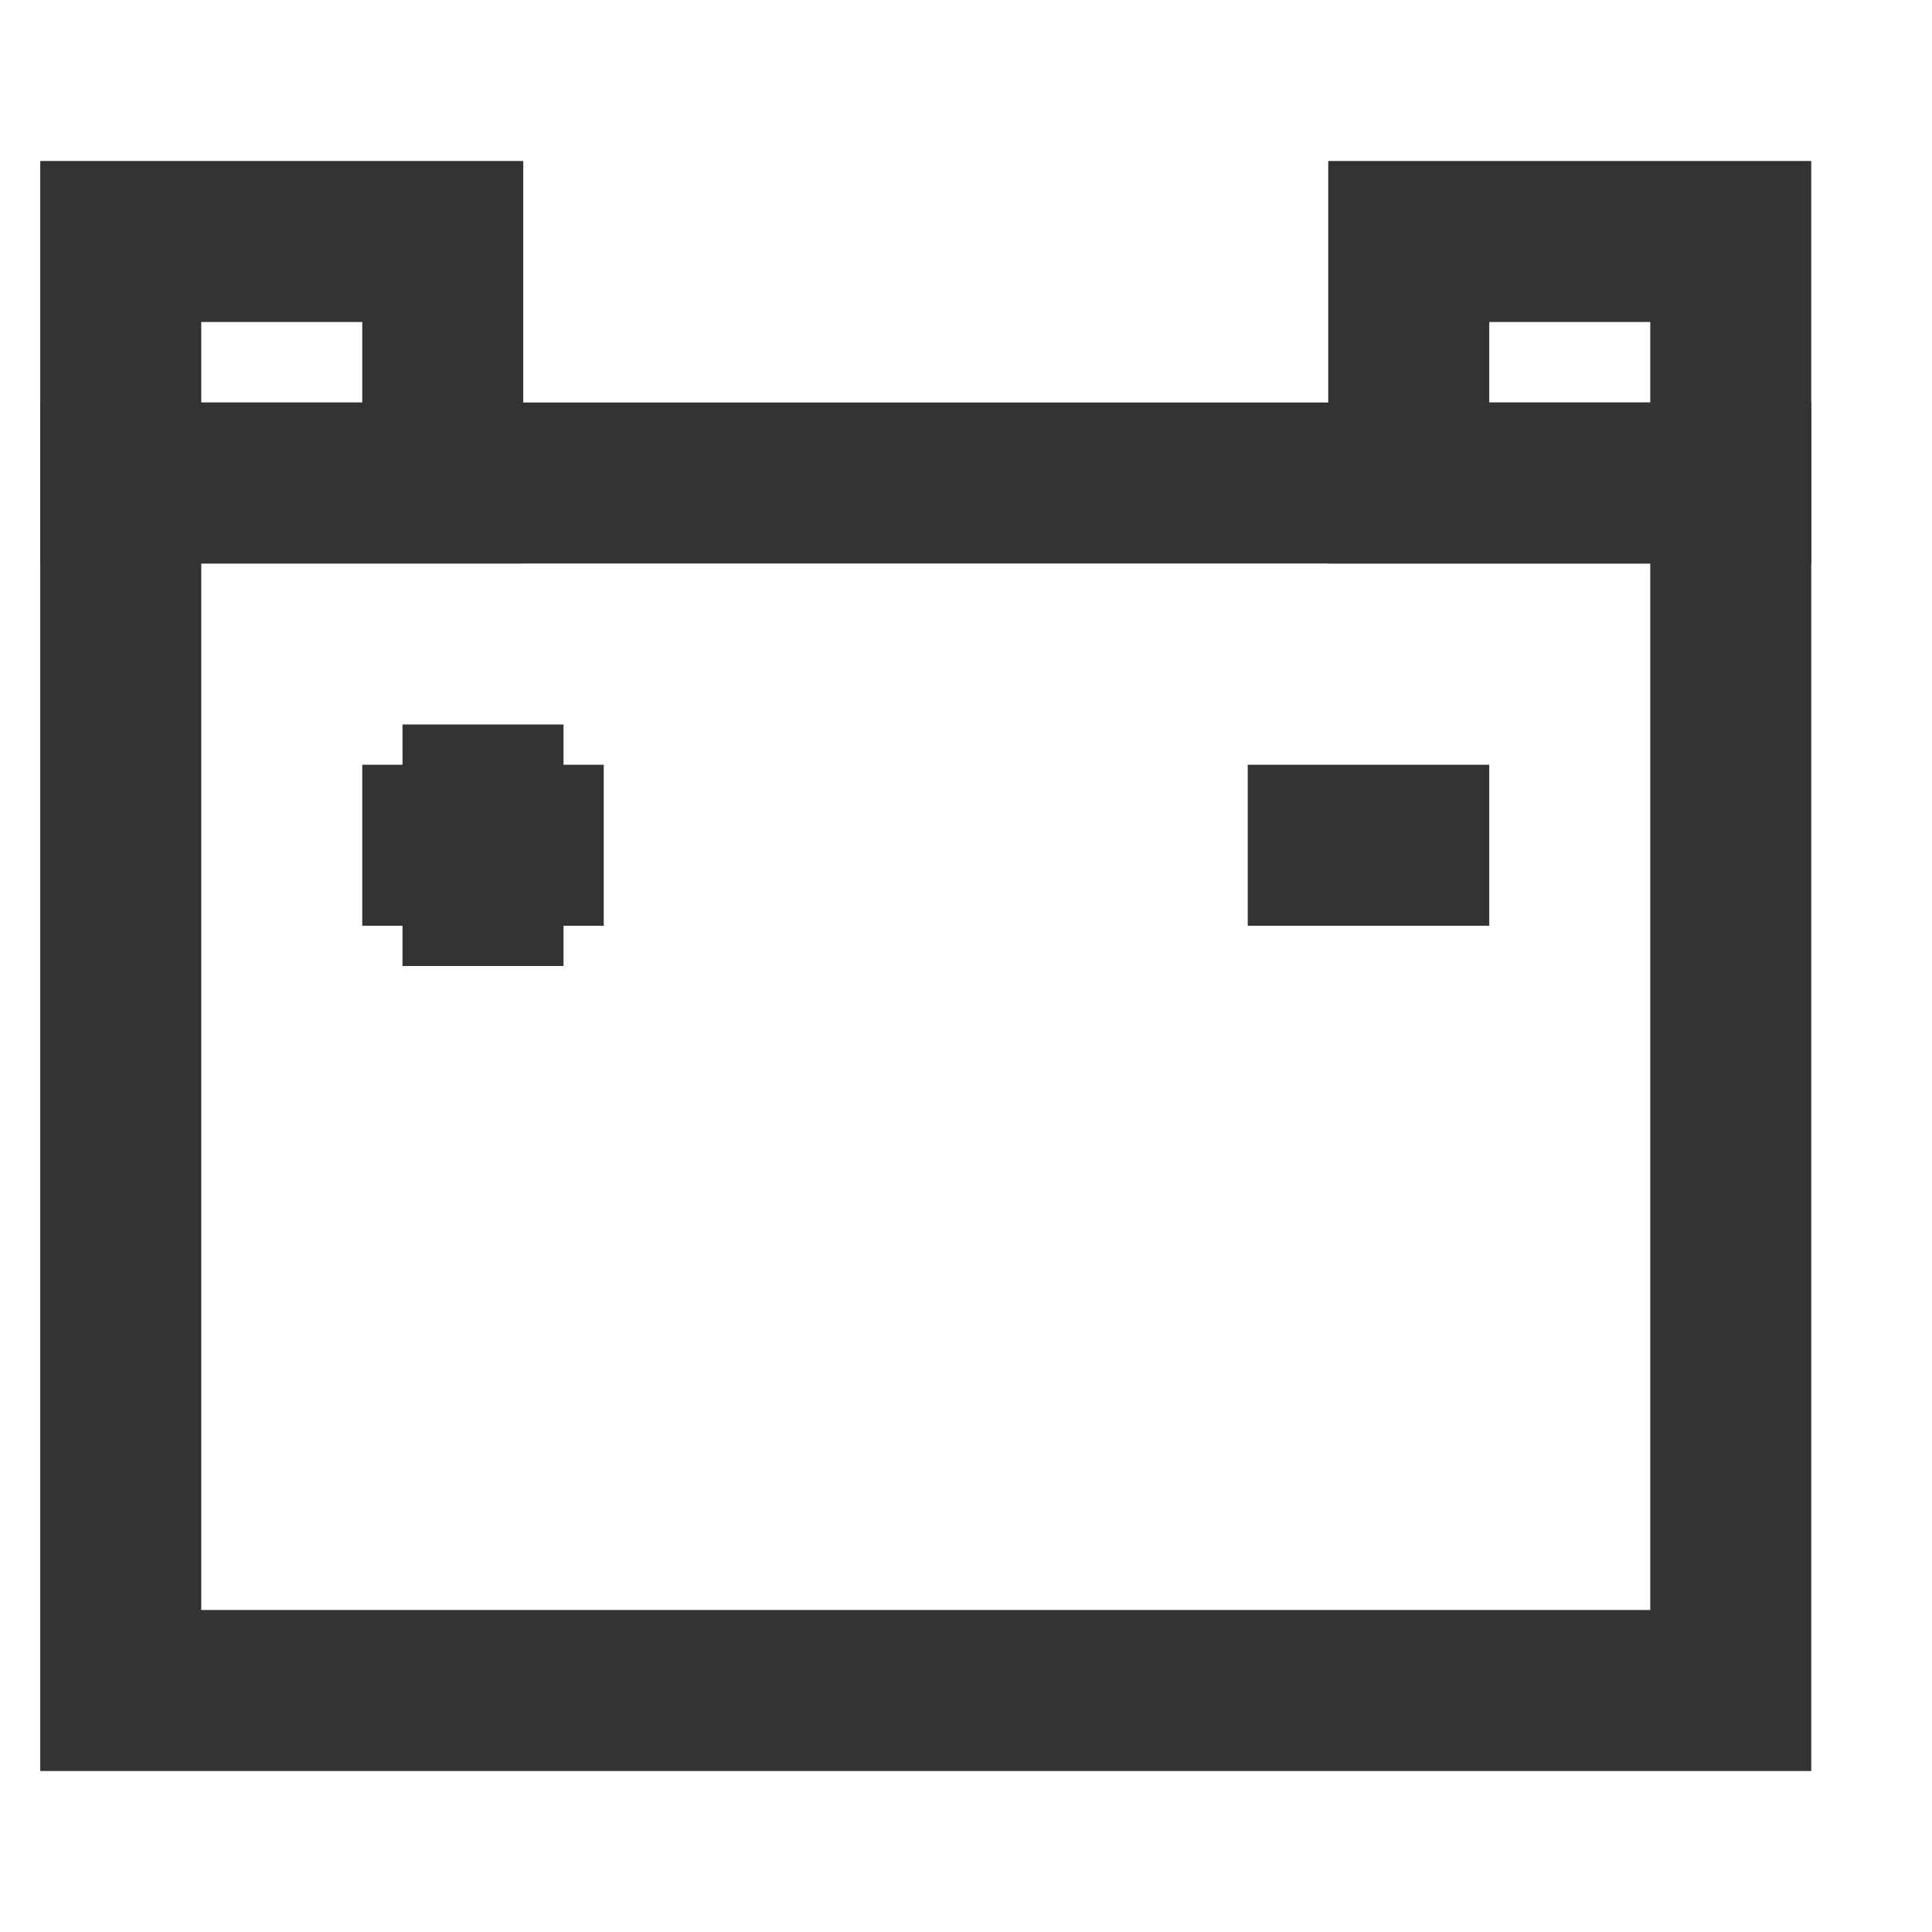 <?xml version="1.0" encoding="iso-8859-1"?>
<svg version="1.1" id="&#x56FE;&#x5C42;_1" xmlns="http://www.w3.org/2000/svg" xmlns:xlink="http://www.w3.org/1999/xlink" x="0px"
	 y="0px" viewBox="0 0 24 24" style="enable-background:new 0 0 24 24;" xml:space="preserve">
<path style="fill:#333333;" d="M22.5,22h-22V5h22V22z M2.5,20h18V7h-18V20z"/>
<path style="fill:#333333;" d="M6.5,7h-6V2h6V7z M2.5,5h2V4h-2V5z"/>
<path style="fill:#333333;" d="M22.5,7h-6V2h6V7z M18.5,5h2V4h-2V5z"/>
<rect x="4.5" y="9.5" style="fill:#333333;" width="3" height="2"/>
<rect x="15.5" y="9.5" style="fill:#333333;" width="3" height="2"/>
<rect x="5" y="9" style="fill:#333333;" width="2" height="3"/>
</svg>






